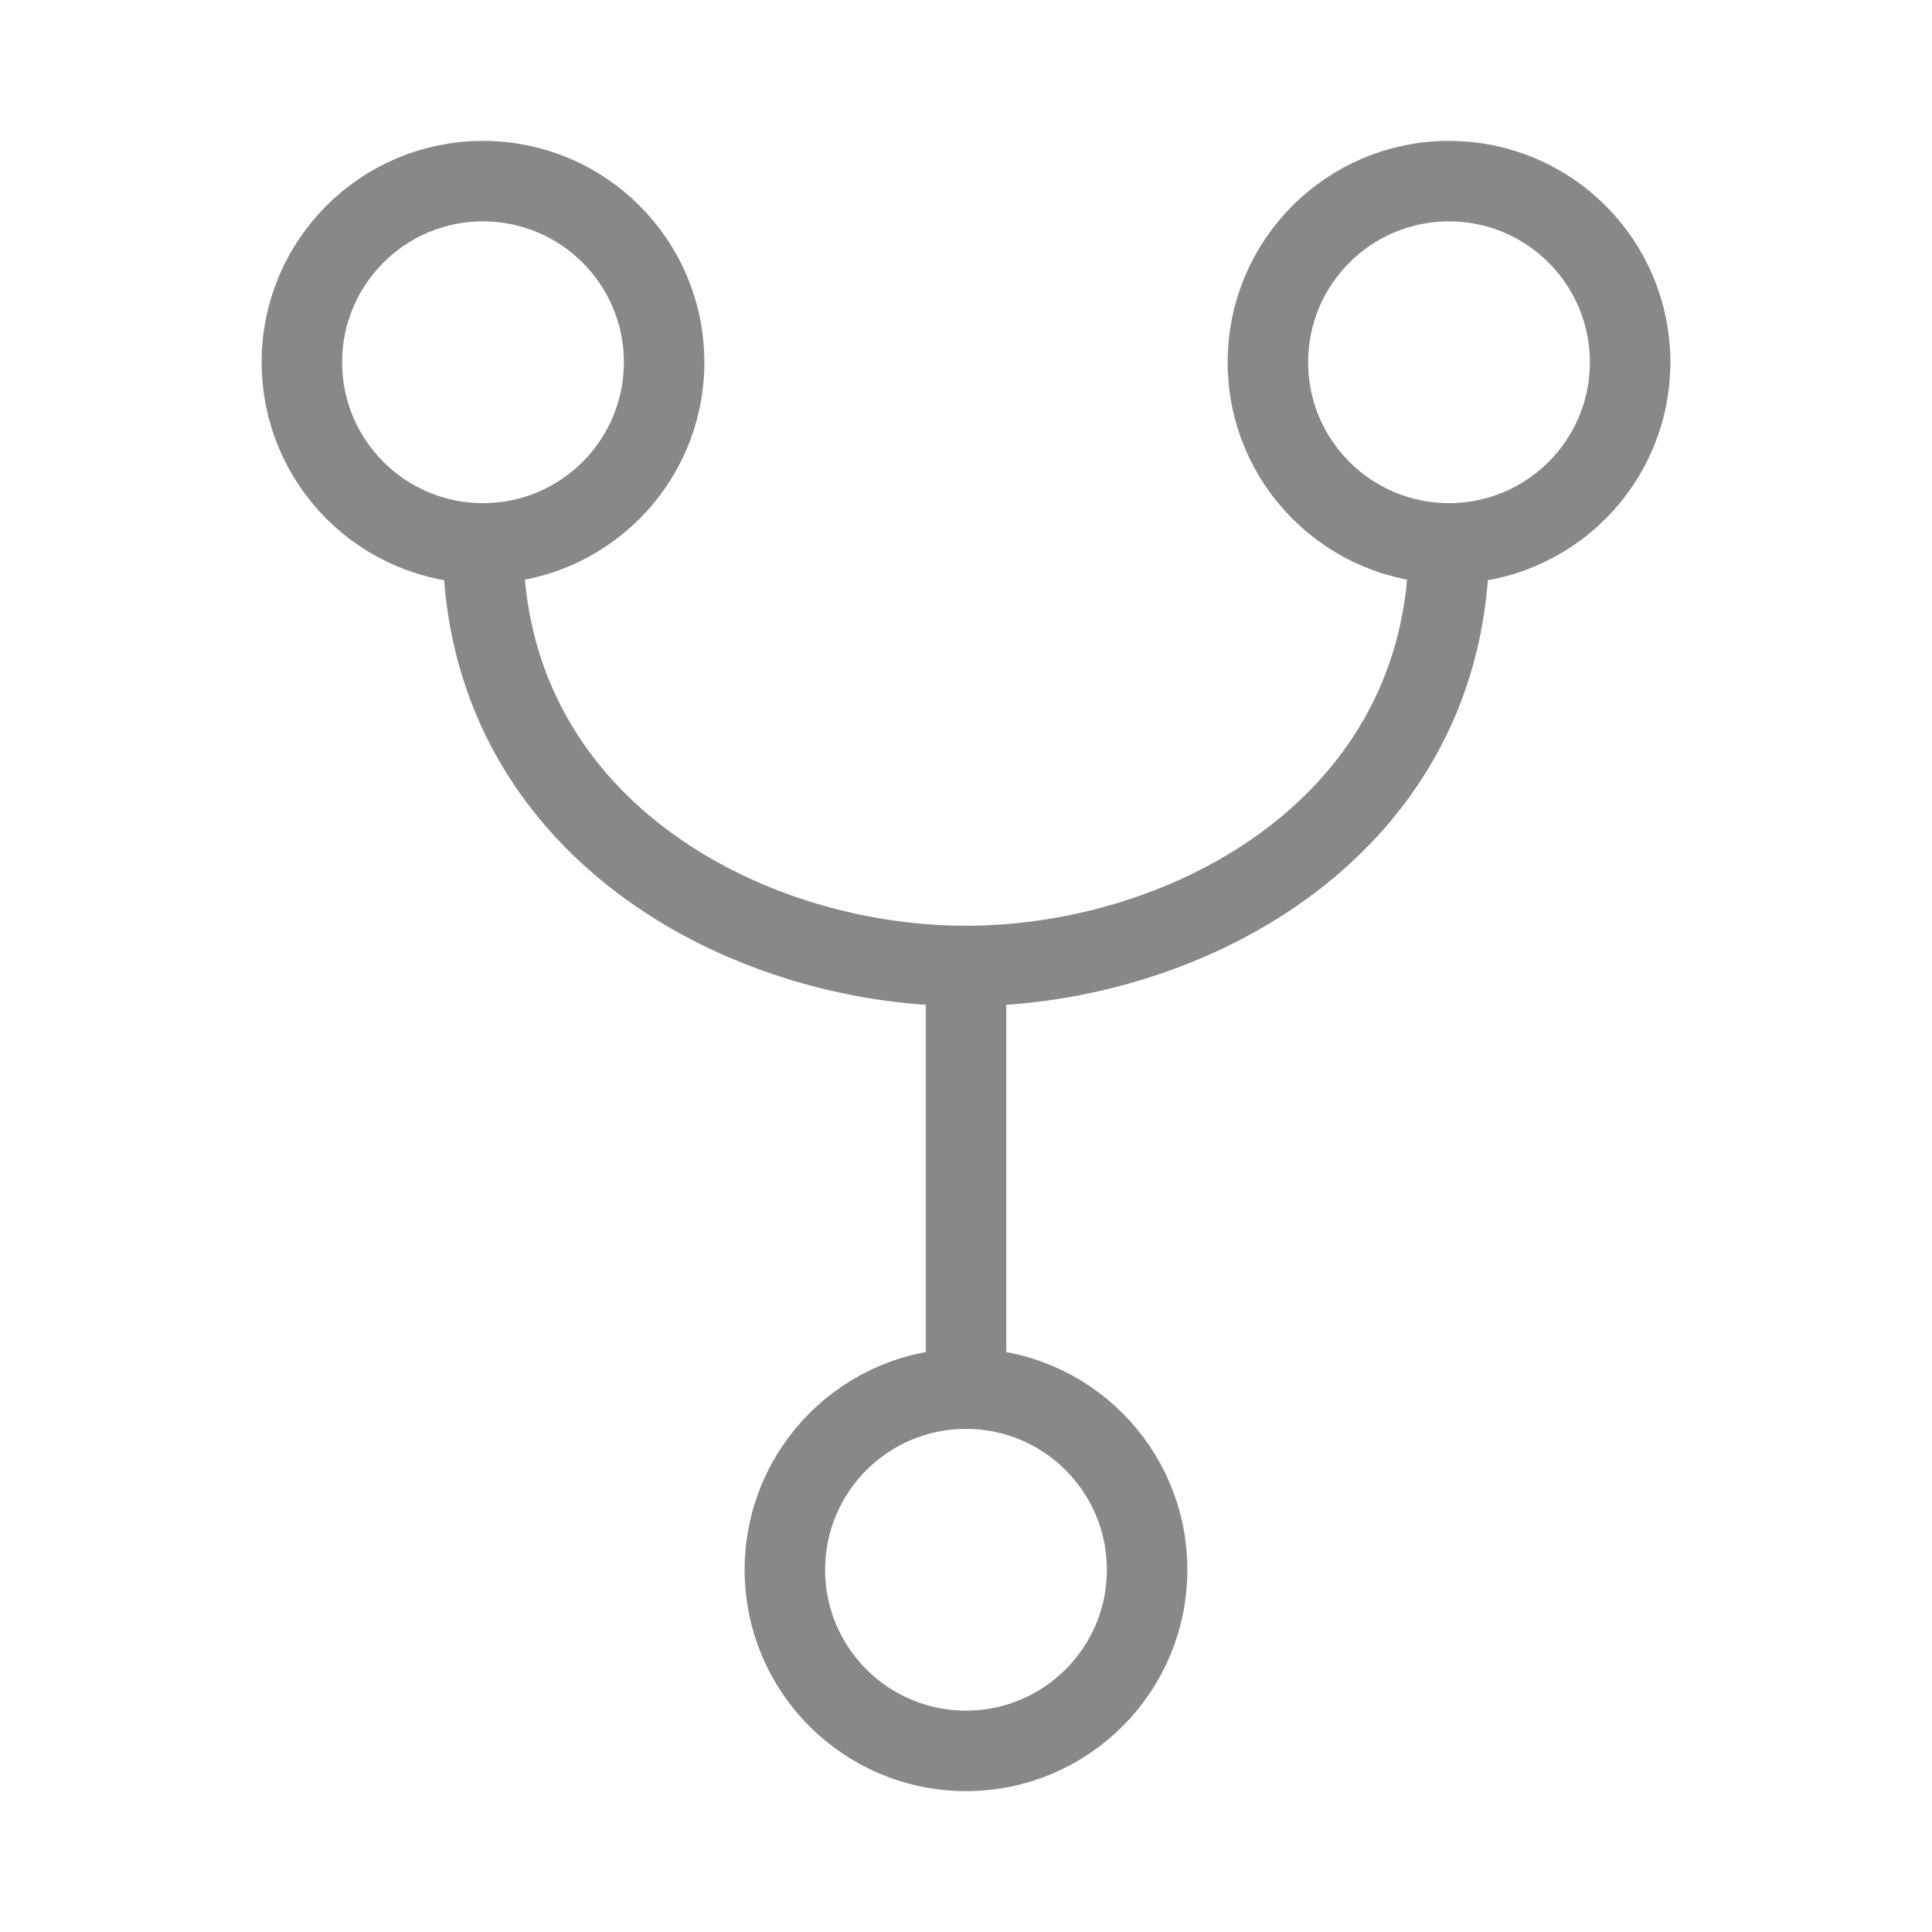 <svg width="24" height="24" viewBox="0 0 24 24" fill="none" xmlns="http://www.w3.org/2000/svg">
<path d="M6 6.75C7.243 6.75 8.25 5.743 8.25 4.5C8.25 3.257 7.243 2.25 6 2.25C4.757 2.25 3.75 3.257 3.75 4.5C3.75 5.743 4.757 6.75 6 6.75Z" stroke="#888888" stroke-linecap="round" stroke-linejoin="round"/>
<path d="M12 21.75C13.243 21.75 14.25 20.743 14.25 19.5C14.25 18.257 13.243 17.25 12 17.25C10.757 17.25 9.75 18.257 9.75 19.5C9.75 20.743 10.757 21.75 12 21.75Z" stroke="#888888" stroke-linecap="round" stroke-linejoin="round"/>
<path d="M12 12V17.25" stroke="#888888" stroke-linecap="round" stroke-linejoin="round"/>
<path d="M18 6.75C19.243 6.75 20.25 5.743 20.25 4.5C20.25 3.257 19.243 2.25 18 2.25C16.757 2.25 15.75 3.257 15.75 4.5C15.75 5.743 16.757 6.75 18 6.75Z" stroke="#888888" stroke-linecap="round" stroke-linejoin="round"/>
<path d="M6 6.75C6 10.25 9.231 12 12 12" stroke="#888888" stroke-linecap="round" stroke-linejoin="round"/>
<path d="M18 6.75C18 10.25 14.769 12 12 12" stroke="#888888" stroke-linecap="round" stroke-linejoin="round"/>
</svg>
